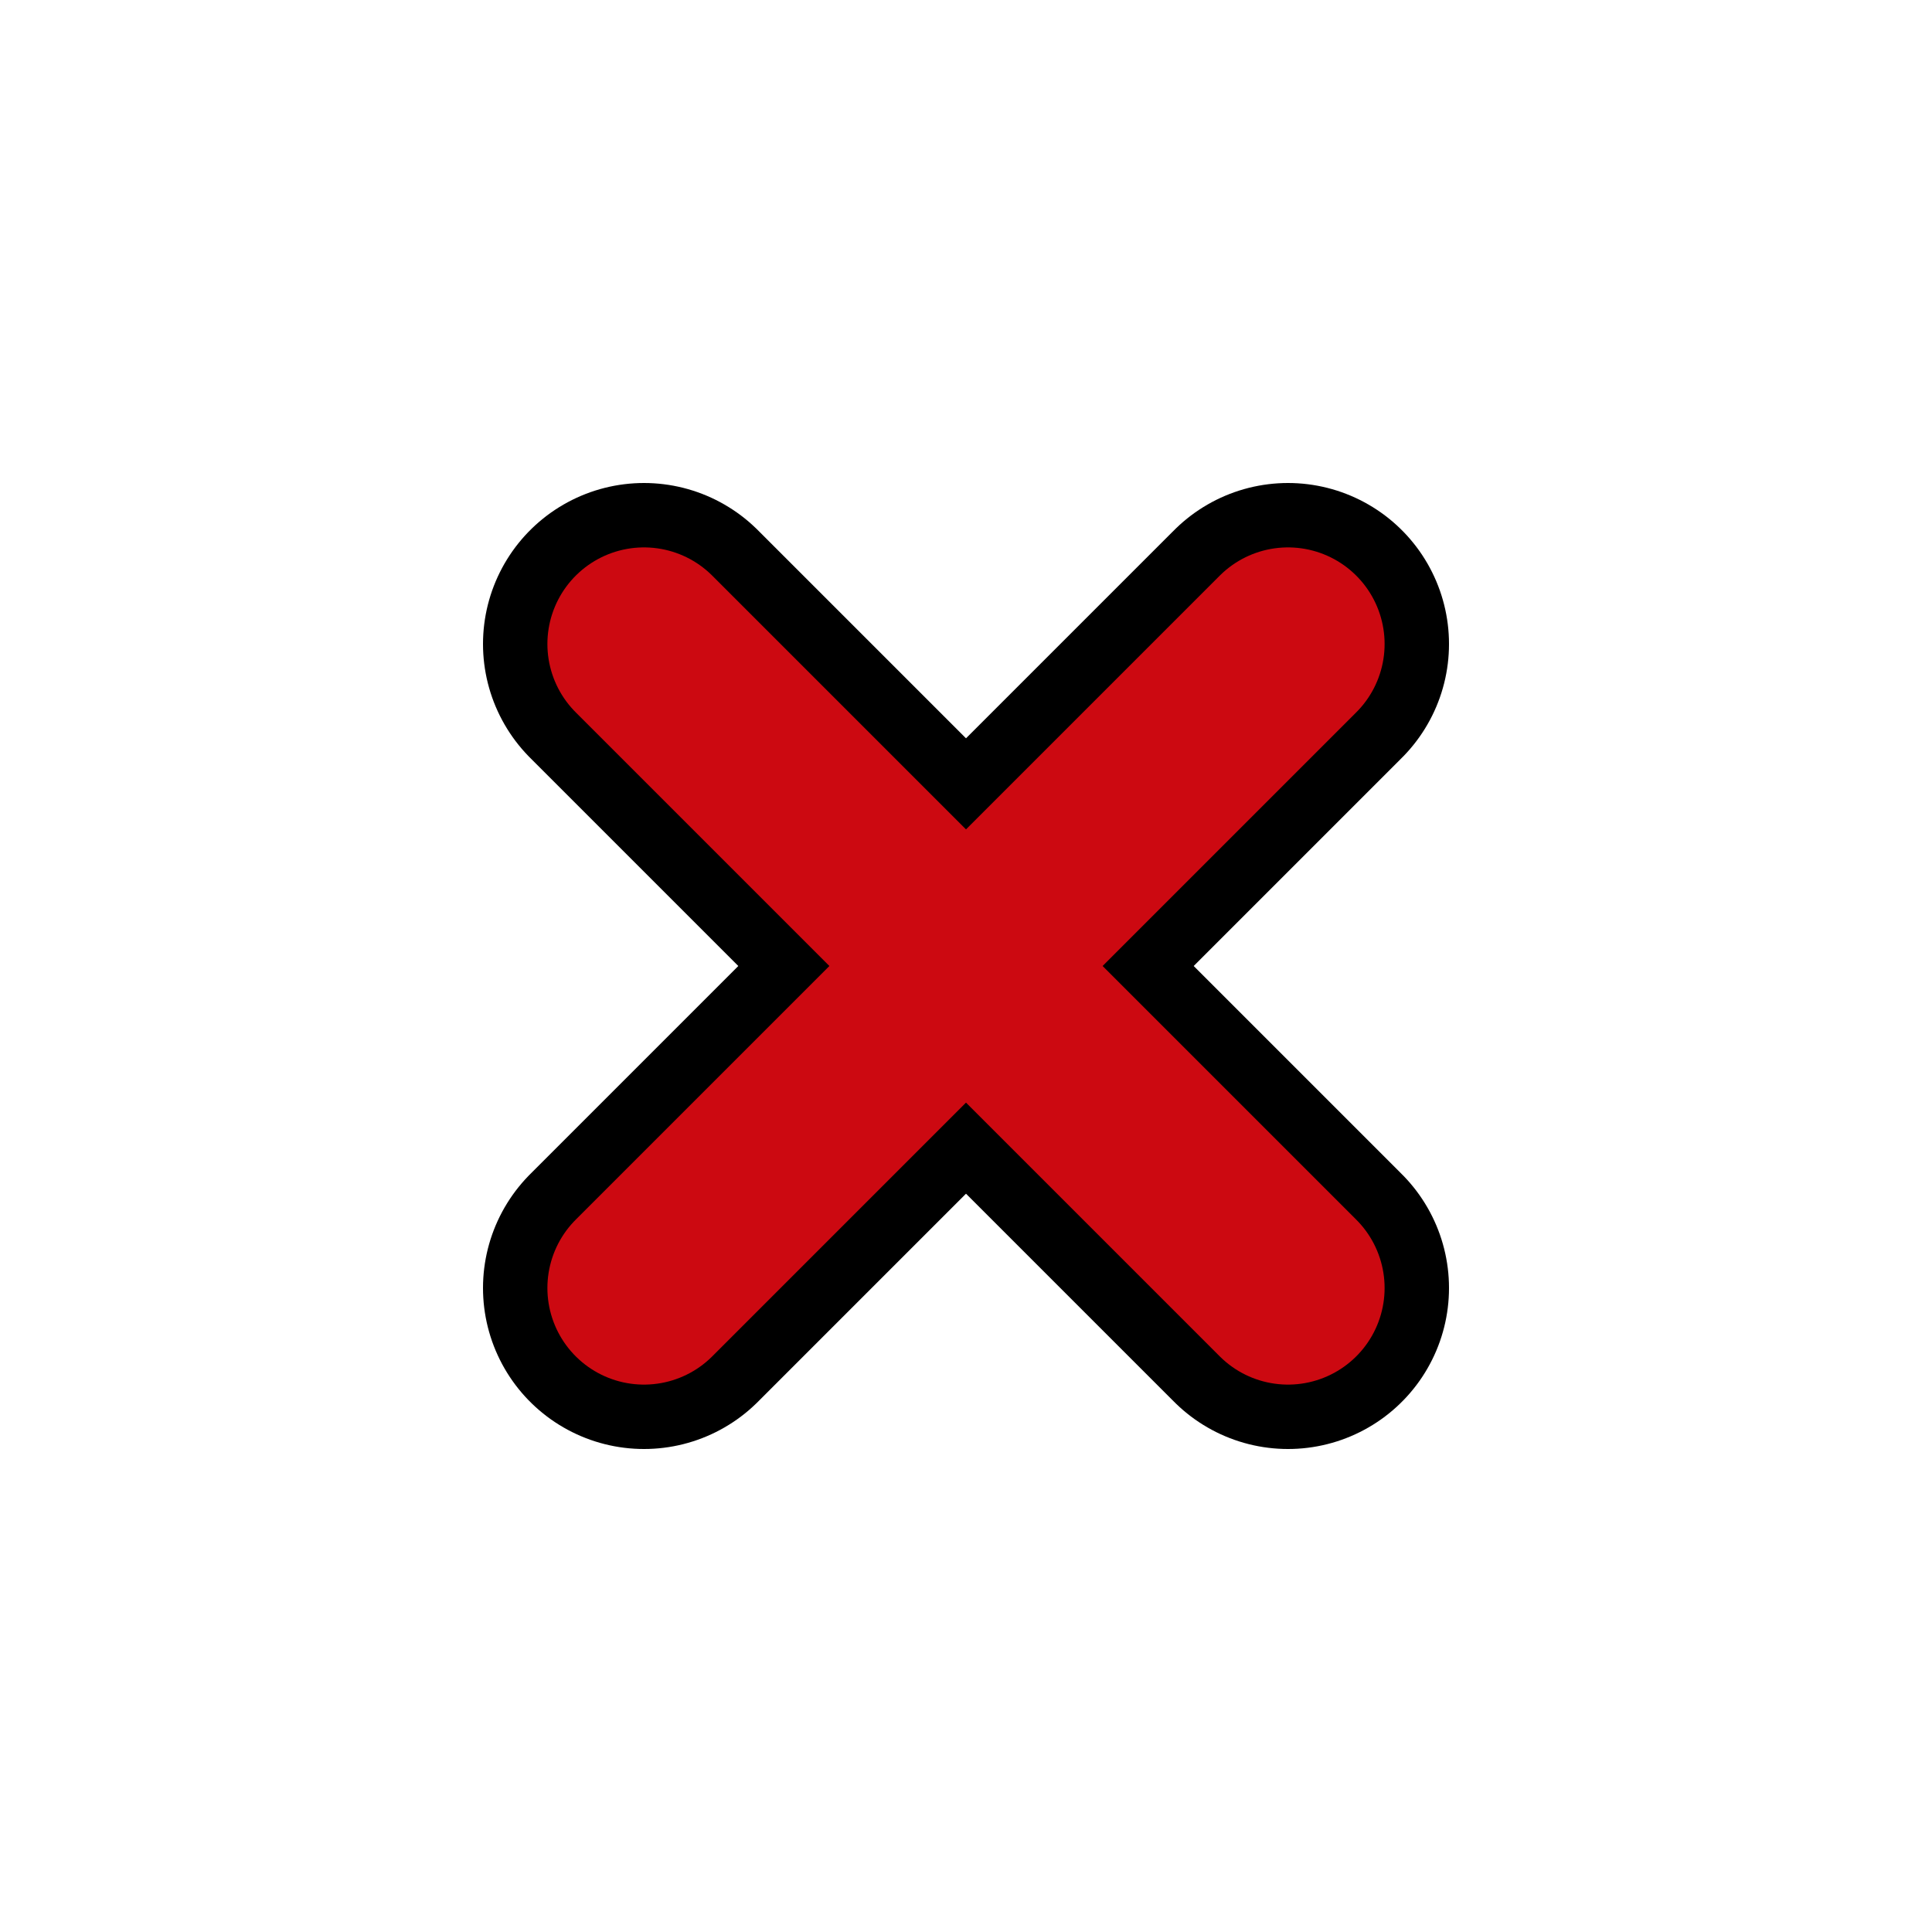 <svg xmlns="http://www.w3.org/2000/svg" width="30" height="30" viewBox="0 0 30 30">
  <defs>
    <style>
      .a {
        fill: none;
        stroke: #000;
        stroke-width: 5px;
        stroke-linecap: round;
        stroke-linejoin: round;
      }
      .b {
        fill: none;
        stroke: #cc0911;
        stroke-width: 3px;
        stroke-linecap: round;
        stroke-linejoin: round;
      }
    </style>
  </defs>
  <title>topic-edit-close</title>
  <g>
    <line class="a" x1="10" y1="20" x2="20" y2="10"/>
    <line class="a" x1="20" y1="20" x2="10" y2="10"/>
    <line class="b" x1="10" y1="20" x2="20" y2="10"/>
    <line class="b" x1="20" y1="20" x2="10" y2="10"/>
  </g>
</svg>
